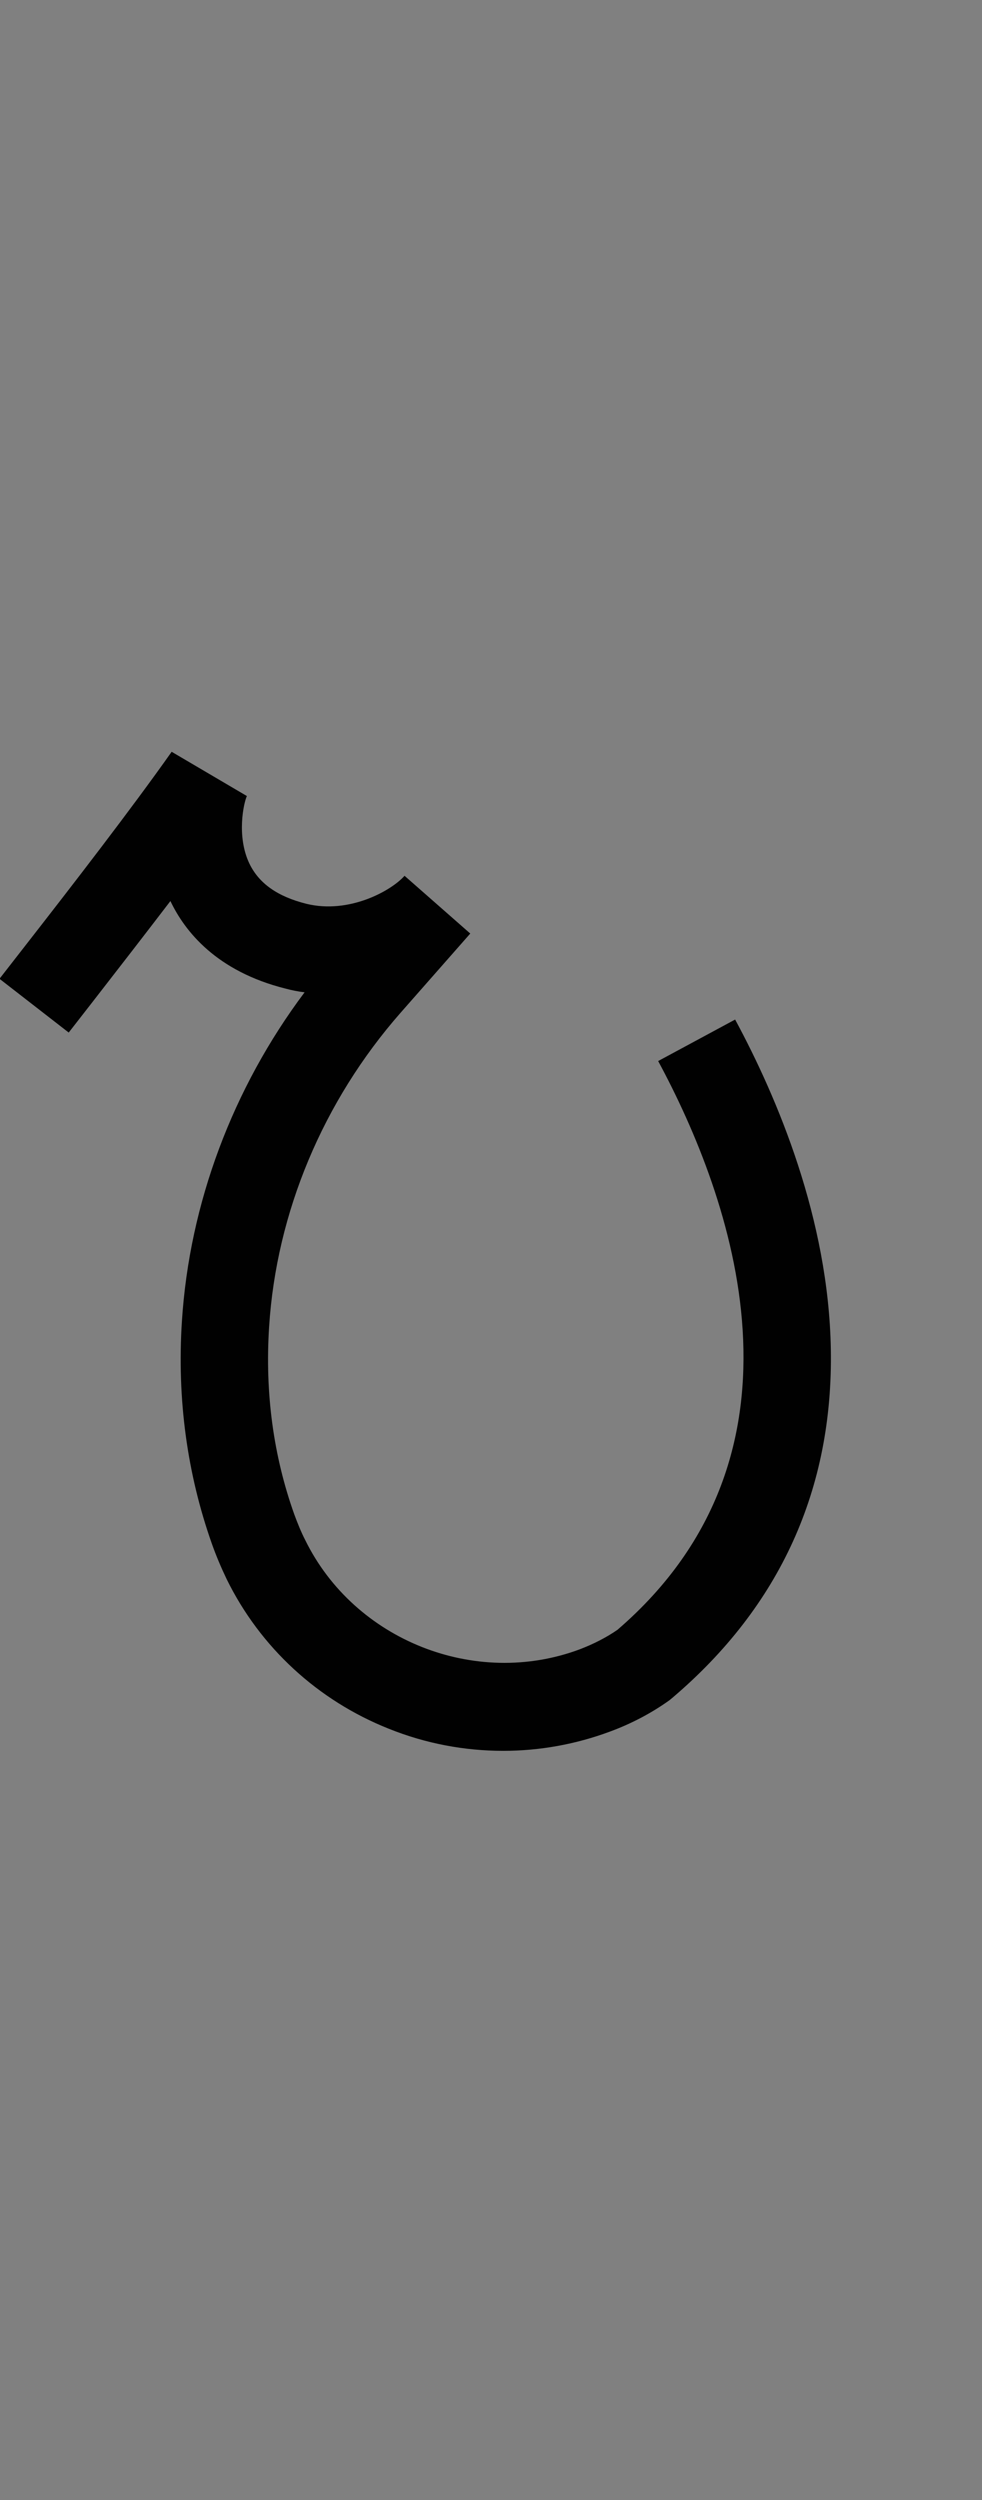 <?xml version="1.0" encoding="utf-8"?>
<!-- Generator: Adobe Illustrator 19.0.0, SVG Export Plug-In . SVG Version: 6.00 Build 0)  -->
<svg version="1.1" xmlns="http://www.w3.org/2000/svg" xmlns:xlink="http://www.w3.org/1999/xlink" x="0px" y="0px"
	 viewBox="0 0 393 1000" style="enable-background:new 0 0 393 1000;" xml:space="preserve">
<rect x="0" y="0" width="393" height="1000" fill="#808080" stroke="none"/>
<style type="text/css">
	.st0{fill:none;stroke:#FFFFFF;stroke-width:35;stroke-miterlimit:10;}
	.st1{fill:#010101;}
</style>
<g id="Guide">
</g>
<g id="Layer_5">
	<g id="Layer_4_1_">
		<path id="XMLID_7_" class="st0" d="M116.7,412"/>
		<path id="XMLID_19_" class="st1" d="M201.4,700.3c-15.5,0-31-2.9-45.7-8.8c-28.5-11.3-51.6-32.6-65-59.9
			c-2.2-4.6-4.2-9.3-5.9-14.1c-9.9-28-14-57.9-12-89c3-47.1,20.3-93.2,49.1-131.6c-2.6-0.3-5.1-0.8-7.7-1.5
			c-27.5-6.9-40.2-22.8-46-35C57.8,374,47.1,387.8,37,400.8c-3.2,4.1-6.4,8.2-9.5,12.2l-27.7-21.5c3.1-4,6.3-8.1,9.5-12.2
			c20.2-25.9,43-55.4,59.4-78.6l30.1,17.7c-1.3,2.8-4.2,16.1,1,27c3.8,7.9,11.2,13.2,22.8,16.1c17.1,4.2,34-5.2,39.3-11.2l26.3,23.1
			l0,0c0,0,0,0,0,0l-27.9,31.7c-31,35.3-49.7,79.9-52.6,125.6c-1.7,26.4,1.7,51.6,10.1,75.1c1.3,3.5,2.7,7,4.4,10.3
			c19.7,40,68,59.2,109.8,43.6c5.5-2.1,10.6-4.7,15.1-7.8c82.5-71,45.7-173,16.3-227.5l30.8-16.6c17,31.5,37.4,79.9,38.3,131.8
			c1,55.9-20.3,102.8-63.3,139.4l-0.6,0.5L268,680c-7.1,5.1-15.2,9.4-23.9,12.6C230.4,697.7,215.9,700.3,201.4,700.3z"/>
	</g>
</g>
</svg>
